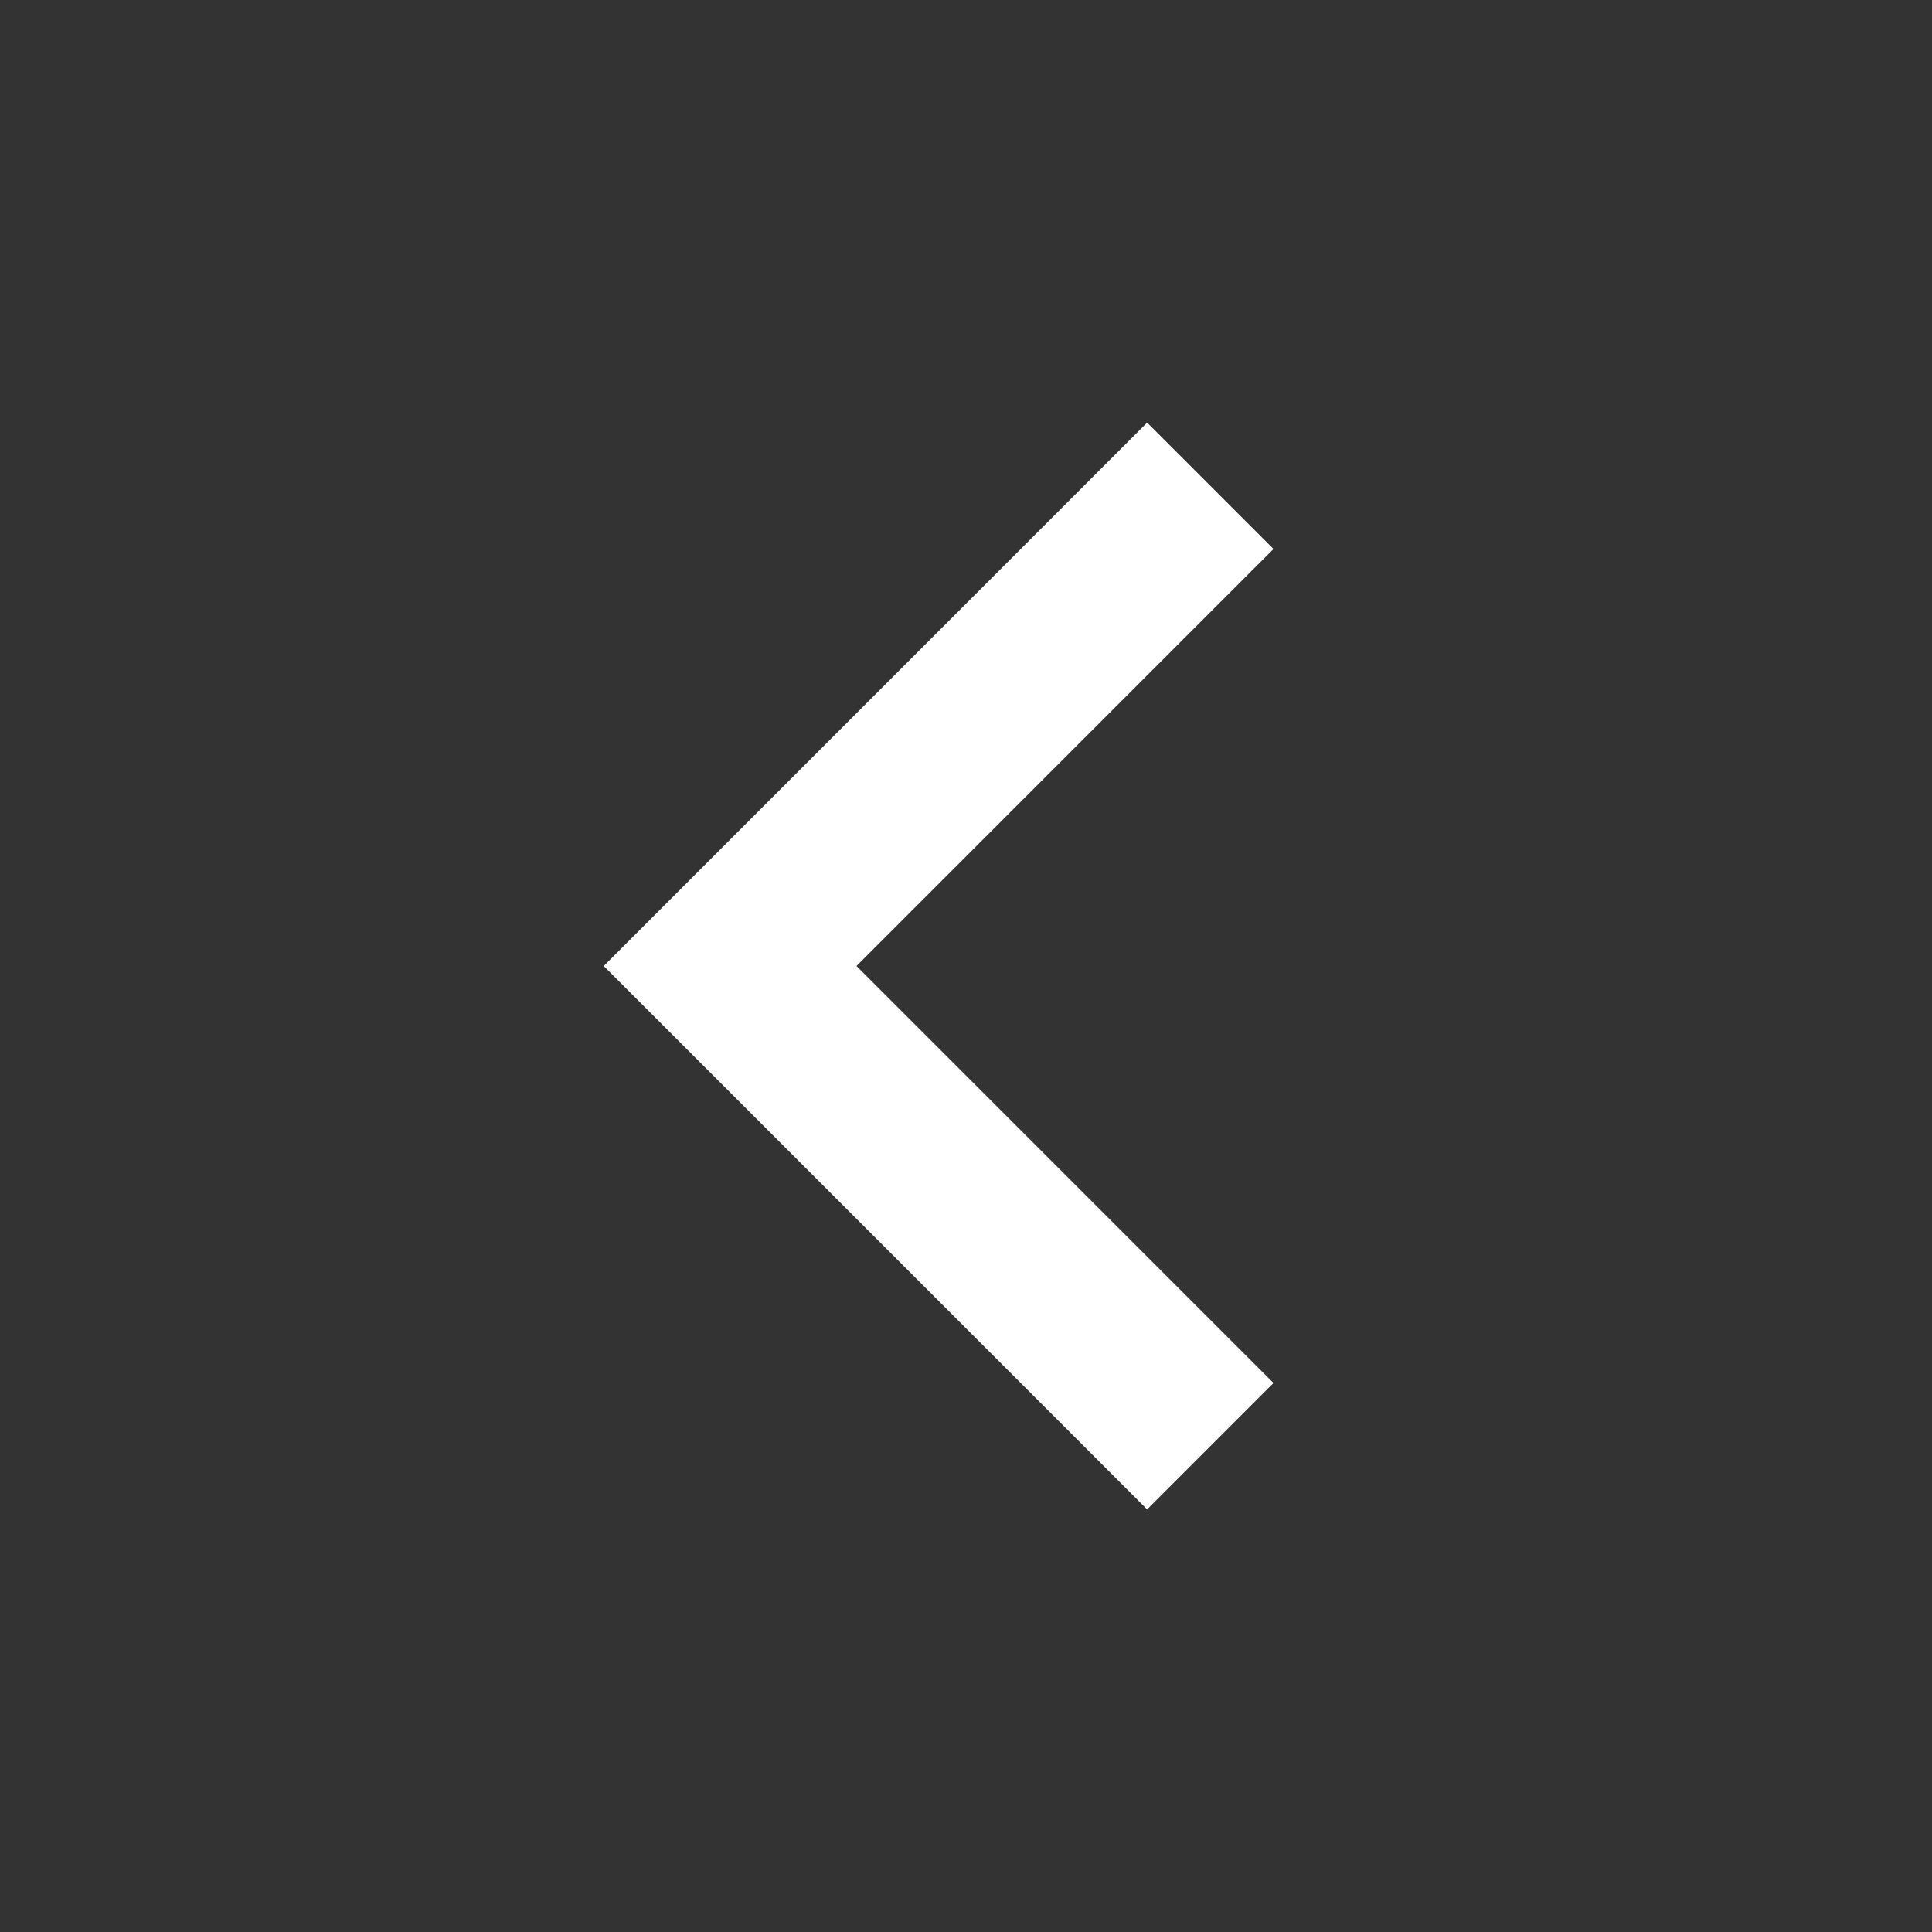 <svg width="32" height="32" viewBox="0 0 32 32" fill="none" xmlns="http://www.w3.org/2000/svg">
<rect x="0" y="0" width="32" height="32" fill="#333333" stroke="none"/>
<path d="M21.093 9.093L19 7L10 16L19 25L21.093 22.907L14.186 16L21.093 9.093Z" fill="white"/>
</svg>
